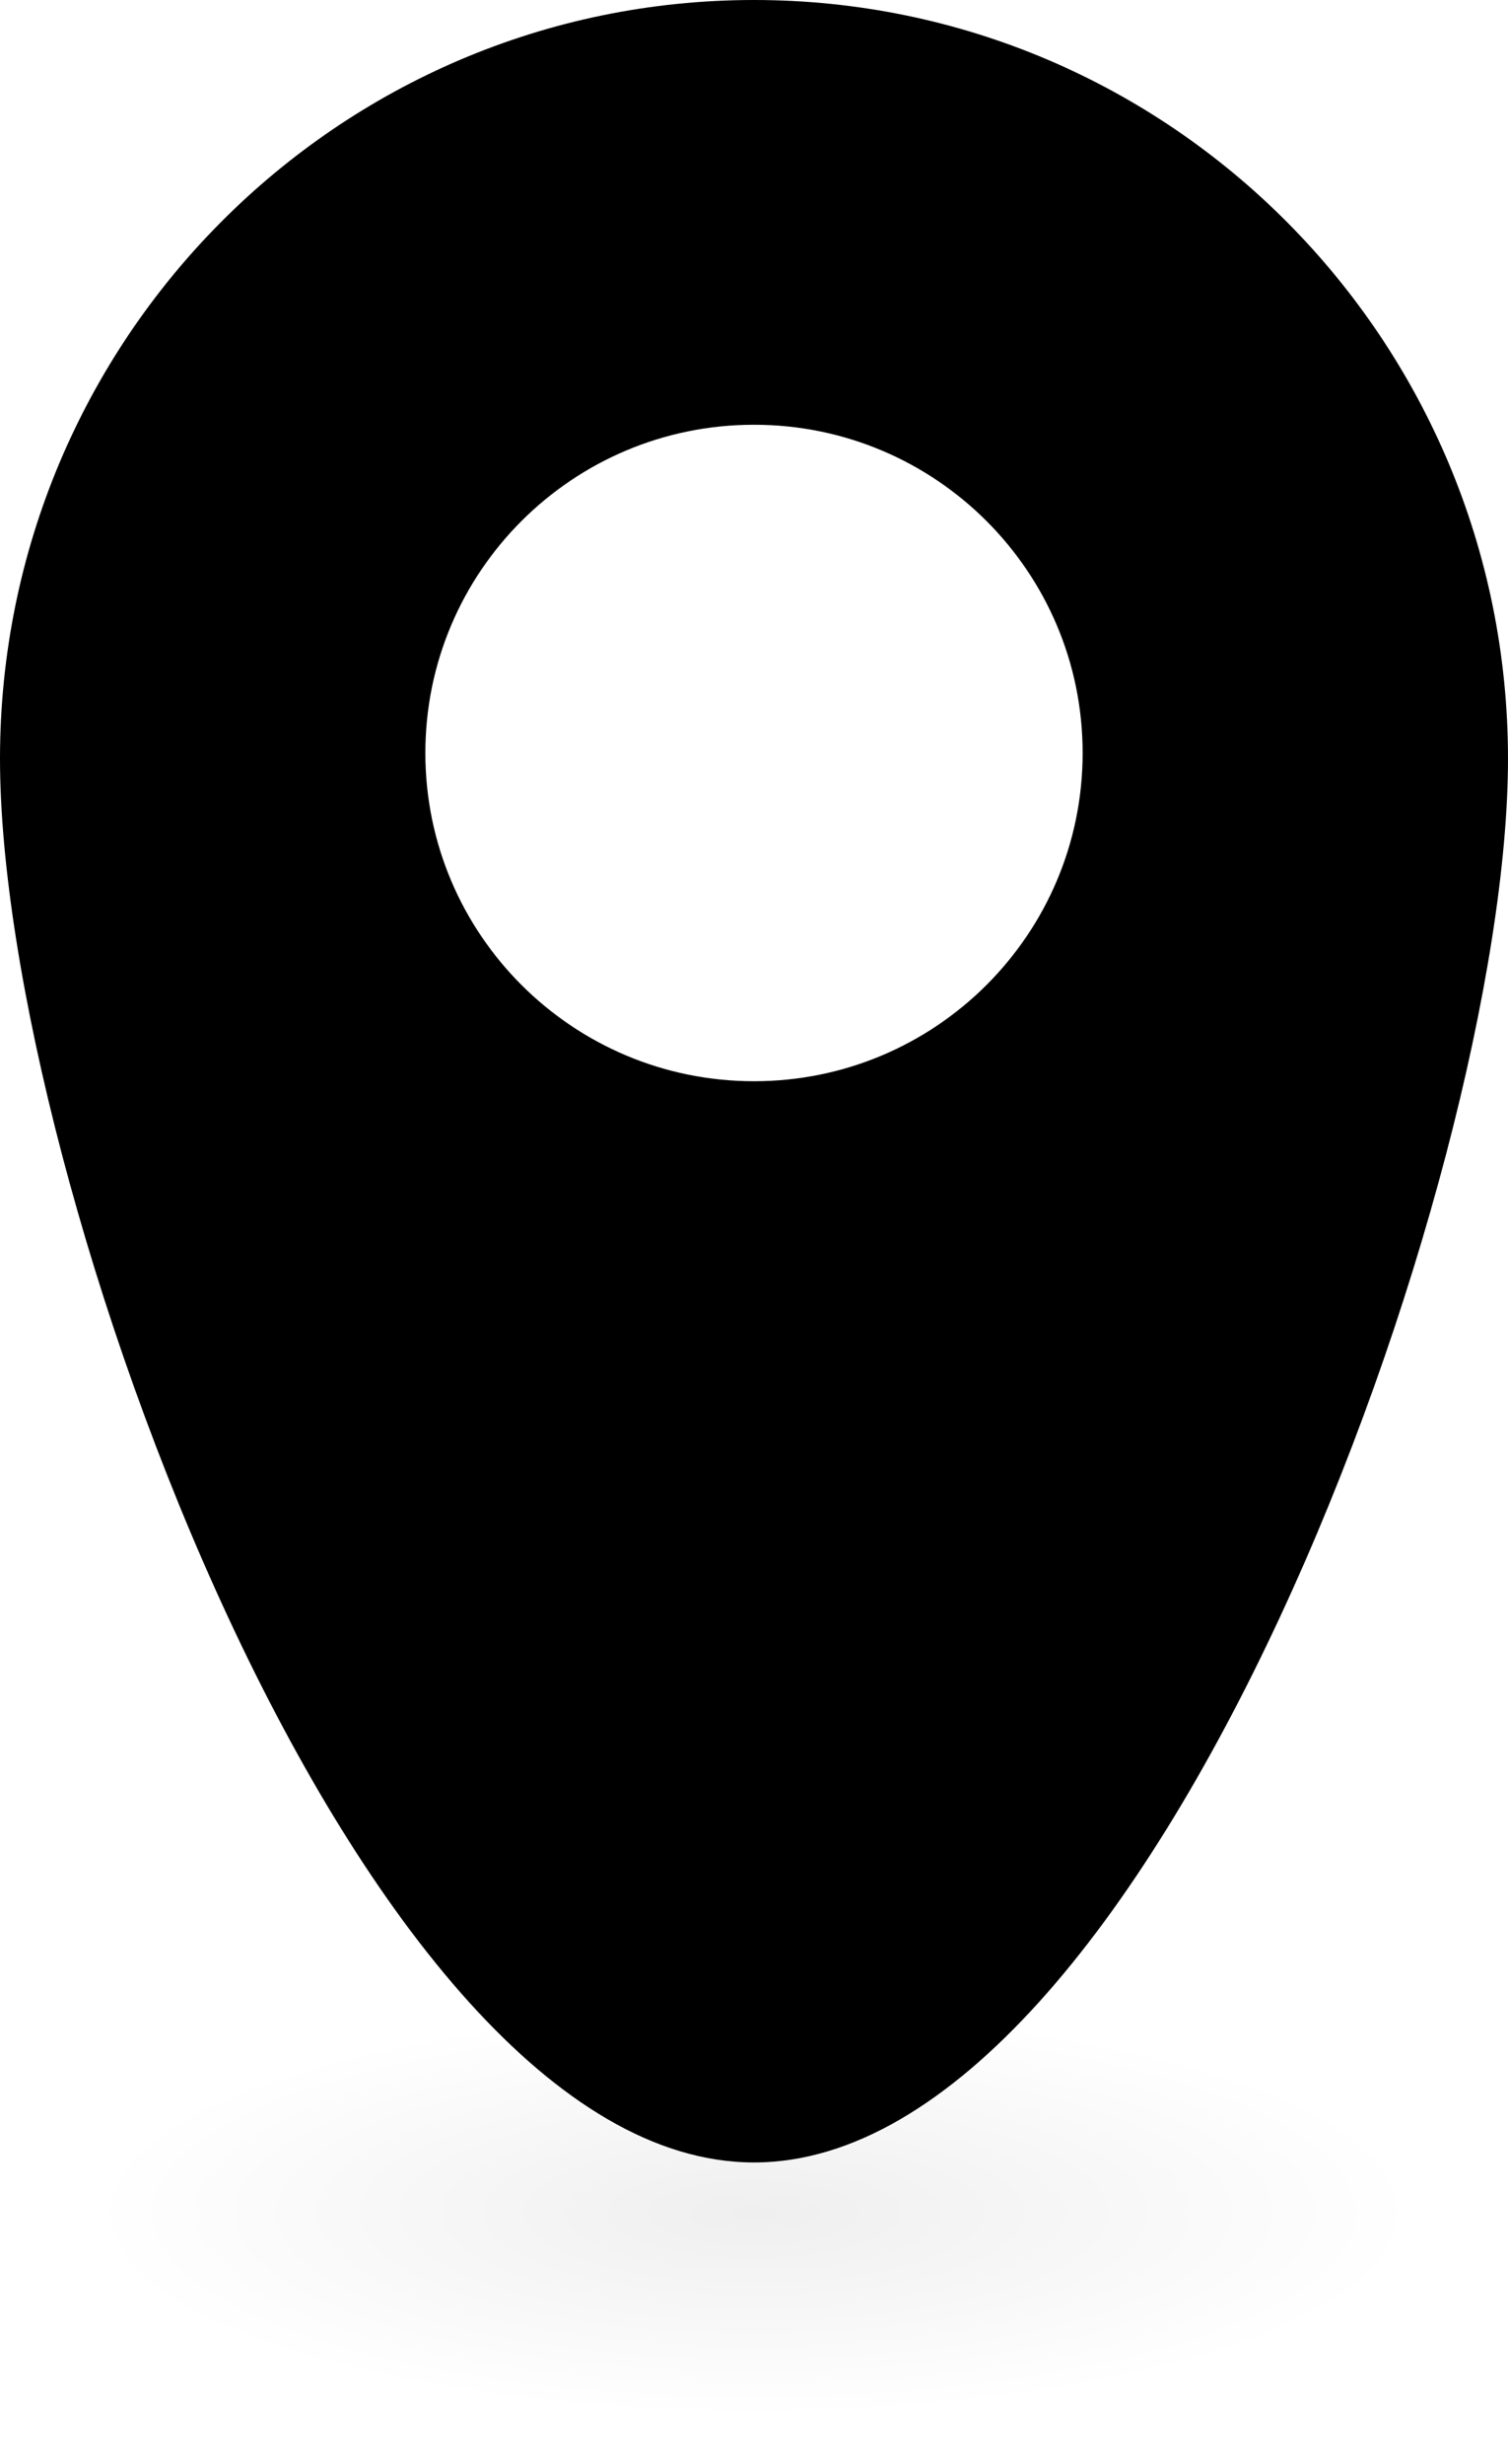 <?xml version="1.0" encoding="UTF-8"?>
<svg width="30px" height="49px" viewBox="0 0 30 49" version="1.1" xmlns="http://www.w3.org/2000/svg" xmlns:xlink="http://www.w3.org/1999/xlink">
    <!-- Generator: Sketch 41.2 (35397) - http://www.bohemiancoding.com/sketch -->
    <title>Lnkd</title>
    <desc>Created with Sketch.</desc>
    <defs>
        <radialGradient cx="50%" cy="50%" fx="50%" fy="50%" r="50%" id="radialGradient-1">
            <stop stop-color="#000000" offset="0%"></stop>
            <stop stop-color="#000000" stop-opacity="0" offset="100%"></stop>
        </radialGradient>
        <filter x="-50%" y="-50%" width="200%" height="200%" filterUnits="objectBoundingBox" id="filter-2">
            <feGaussianBlur stdDeviation="0.921" in="SourceGraphic"></feGaussianBlur>
        </filter>
        <path d="M15,0 C6.716,0 0,6.755 0,15.087 L0,15.087 C0,23.42 7.114,43 15,43 L15,43 C22.886,43 30,23.42 30,15.087 L30,15.087 C30,6.755 23.284,0 15,0 L15,0 Z M8.462,14.973 C8.462,11.369 11.389,8.446 15,8.446 L15,8.446 C18.611,8.446 21.538,11.369 21.538,14.973 L21.538,14.973 C21.538,18.578 18.611,21.5 15,21.5 L15,21.5 C11.389,21.5 8.462,18.578 8.462,14.973 L8.462,14.973 Z" id="path-3"></path>
    </defs>
    <g id="FM-site" stroke="none" stroke-width="1" fill="none" fill-rule="evenodd">
        <g id="Desktop-13-15&quot;-Website-4.1" transform="translate(-1005, -8256)">
            <g id="Contacts" transform="translate(0, 7731)">
                <g id="Mikael" transform="translate(874, 352)">
                    <g id="Lnkd" transform="translate(131, 173)">
                        <g id="Black-pin">
                            <g>
                                <ellipse id="Oval-44" fill="url(#radialGradient-1)" opacity="0.25" filter="url(#filter-2)" cx="15" cy="44" rx="13" ry="4"></ellipse>
                                <g id="Pinne">
                                    <mask id="mask-4" fill="white">
                                        <use xlink:href="#path-3"></use>
                                    </mask>
                                    <use id="Pin" fill="#000000" xlink:href="#path-3"></use>
                                </g>
                            </g>
                        </g>
                    </g>
                </g>
            </g>
        </g>
    </g>
</svg>